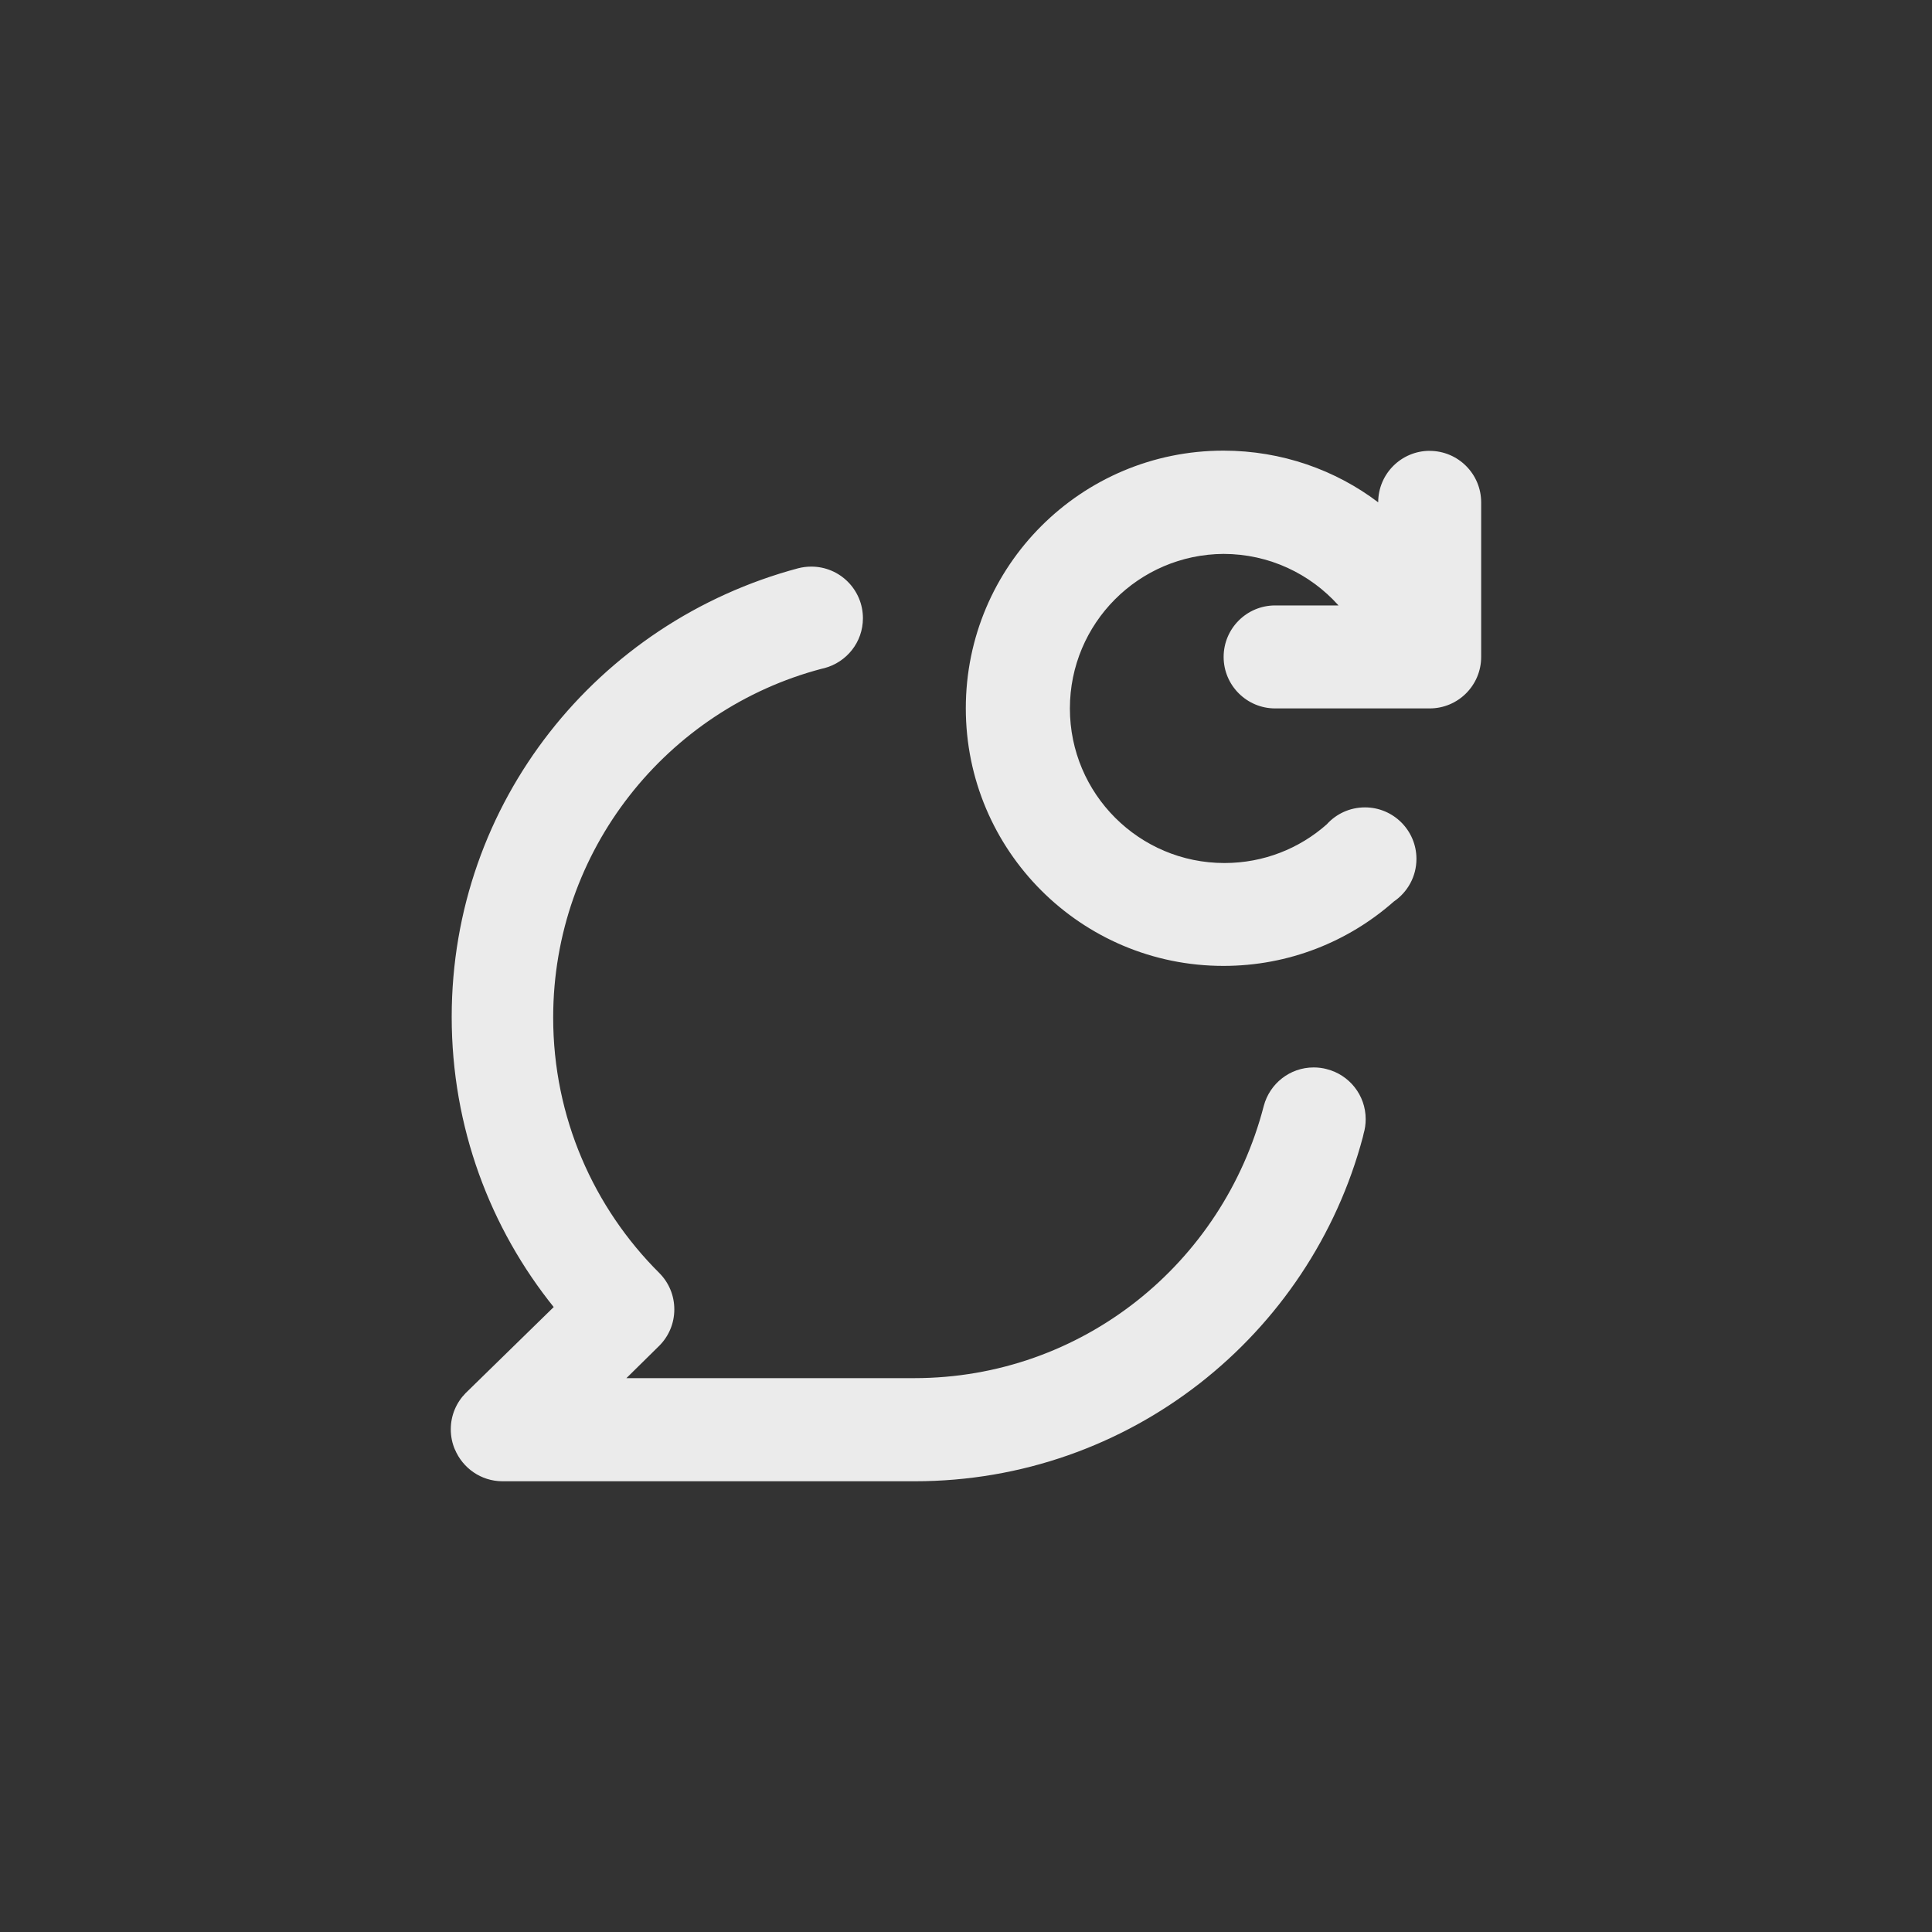 <!-- Generated by IcoMoon.io -->
<svg version="1.1" xmlns="http://www.w3.org/2000/svg" width="40" height="40" viewBox="0 0 40 40">
<rect x="0" y="0" width="40" height="40" fill="#333333" stroke="none"/>
<title>ul-comment-redo</title>
<path fill="#ebebeb" d="M27.466 22.134c-0.081-0.022-0.173-0.034-0.268-0.034-0.495 0-0.911 0.338-1.032 0.794l-0.002 0.007c-0.846 3.26-3.762 5.63-7.232 5.632h-5.963l0.682-0.672c0.192-0.193 0.31-0.458 0.31-0.752s-0.118-0.559-0.31-0.752v0c-1.358-1.352-2.198-3.223-2.198-5.29 0-3.464 2.359-6.378 5.559-7.221l0.052-0.012c0.465-0.122 0.802-0.539 0.802-1.034 0-0.59-0.478-1.069-1.069-1.069-0.094 0-0.186 0.012-0.274 0.035l0.007-0.002c-4.162 1.112-7.178 4.849-7.178 9.29 0 2.282 0.796 4.378 2.126 6.025l-0.014-0.018-1.824 1.782c-0.19 0.193-0.307 0.457-0.307 0.749 0 0.15 0.030 0.291 0.086 0.421l-0.002-0.007c0.163 0.39 0.541 0.659 0.981 0.662h8.534c0.002 0 0.004 0 0.006 0 4.449 0 8.191-3.026 9.28-7.133l0.015-0.067c0.027-0.090 0.042-0.192 0.042-0.298 0-0.498-0.342-0.917-0.803-1.034l-0.007-0.002zM29.6 9.334c-0.589 0-1.066 0.478-1.066 1.066v0 0c-0.881-0.668-1.996-1.070-3.204-1.070-2.946 0-5.334 2.388-5.334 5.334s2.388 5.334 5.334 5.334c1.354 0 2.59-0.504 3.53-1.335l-0.006 0.005c0.286-0.194 0.472-0.518 0.472-0.886 0-0.589-0.478-1.066-1.066-1.066-0.314 0-0.596 0.135-0.791 0.351l-0.001 0.001c-0.561 0.497-1.303 0.8-2.117 0.8-1.767 0-3.2-1.433-3.2-3.2 0-1.762 1.423-3.19 3.182-3.2h0.001c0.944 0.002 1.791 0.412 2.376 1.064l0.002 0.003h-1.312c-0.589 0-1.066 0.478-1.066 1.066s0.478 1.066 1.066 1.066v0h3.2c0.589 0 1.066-0.478 1.066-1.066v0-3.2c0-0.589-0.478-1.066-1.066-1.066v0z"></path>
</svg>
